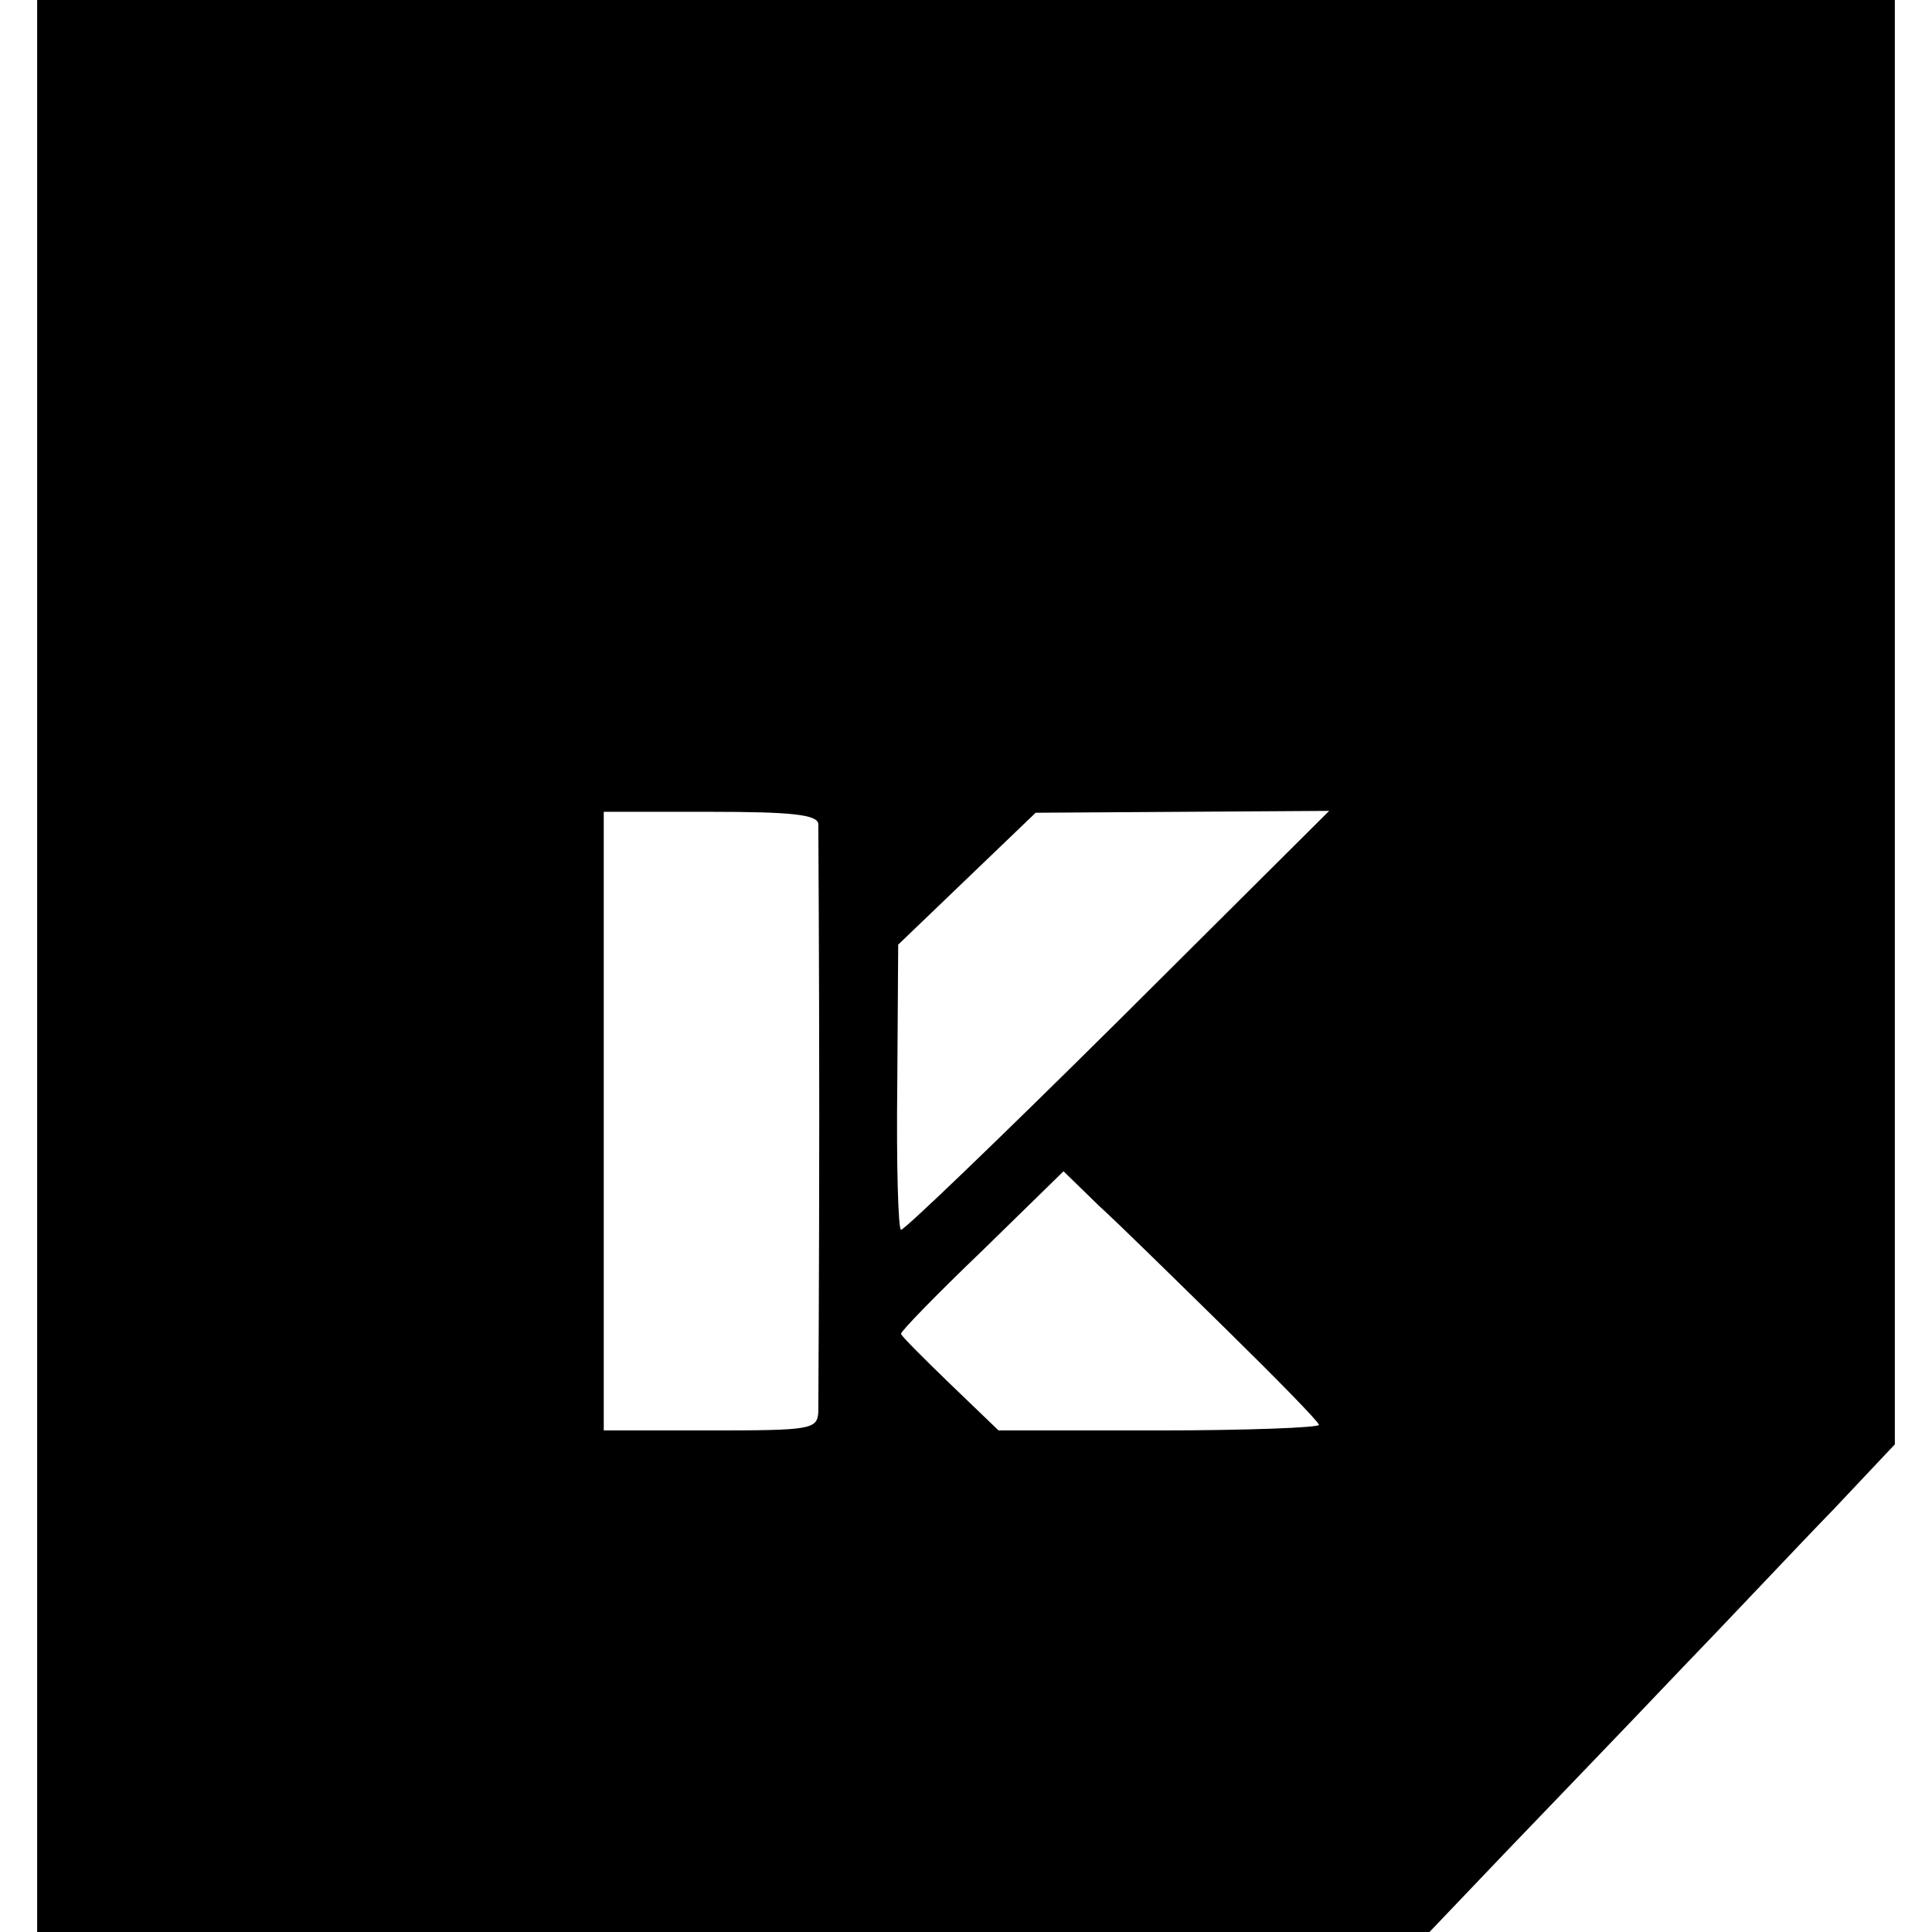 <?xml version="1.0" standalone="no"?>
<!DOCTYPE svg PUBLIC "-//W3C//DTD SVG 20010904//EN"
 "http://www.w3.org/TR/2001/REC-SVG-20010904/DTD/svg10.dtd">
<svg version="1.0" xmlns="http://www.w3.org/2000/svg"
 width="208pt" height="208pt" viewBox="0 0 208 208"
 preserveAspectRatio="xMidYMid meet">
<g transform="translate(0,208) scale(0.1,-0.1)"
fill="#000000" stroke="none">
<path d="M40 1040 l0 -1040 749 0 750 0 83 87 c46 48 129 134 184 192 56 58
131 138 168 176 l66 70 0 778 0 777 -1000 0 -1000 0 0 -1040z m841 153 c0 -7
1 -148 1 -313 0 -165 -1 -309 -1 -320 -1 -19 -8 -20 -116 -20 l-115 0 0 333 0
333 115 0 c87 0 115 -3 116 -13z m322 -213 c-125 -124 -230 -225 -233 -224 -3
1 -5 71 -4 155 l1 152 74 71 74 71 158 1 158 1 -228 -227z m118 -332 c54 -53
99 -99 99 -102 0 -3 -78 -6 -172 -6 l-173 0 -52 50 c-29 28 -53 52 -53 54 0 3
39 43 88 90 l87 85 38 -37 c22 -20 84 -81 138 -134z"/>
</g>
</svg>
